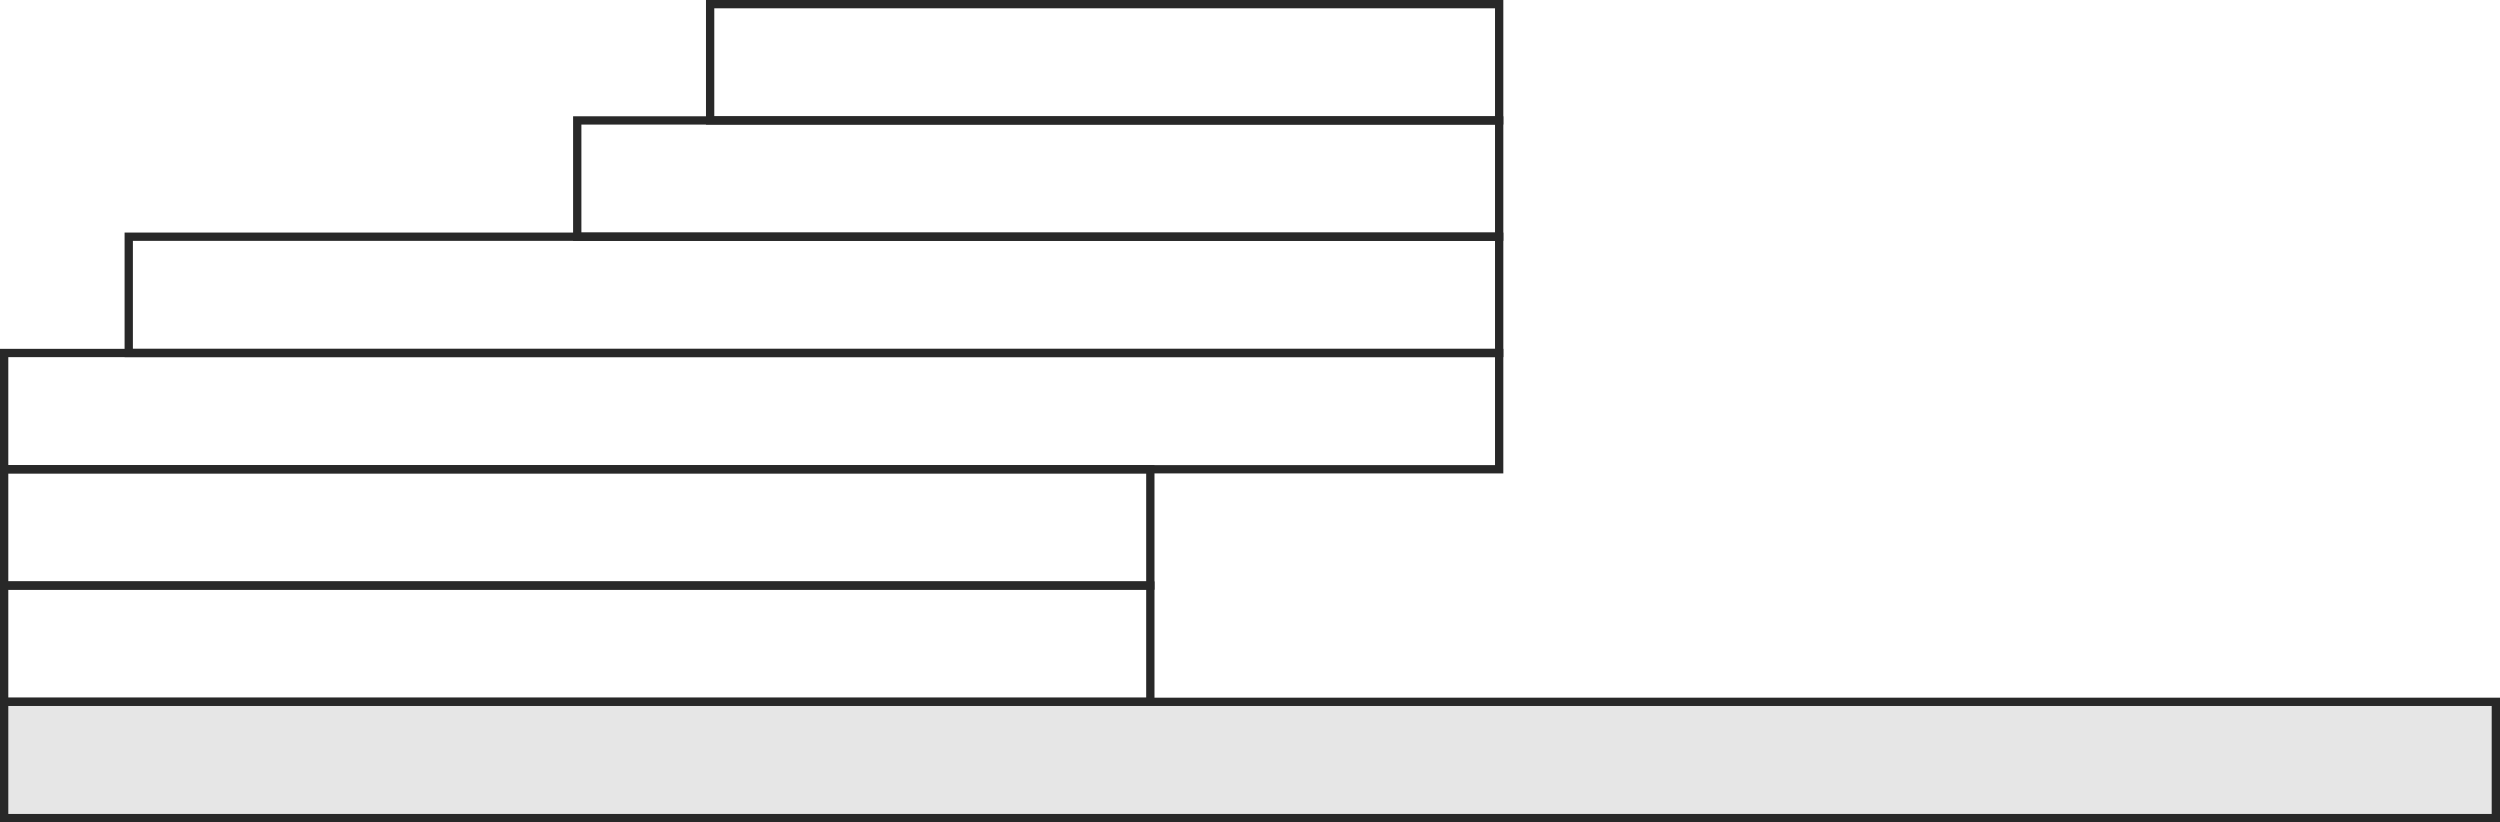 <?xml version="1.0" encoding="utf-8"?>
<!-- Generator: Adobe Illustrator 16.0.0, SVG Export Plug-In . SVG Version: 6.00 Build 0)  -->
<!DOCTYPE svg PUBLIC "-//W3C//DTD SVG 1.1//EN" "http://www.w3.org/Graphics/SVG/1.1/DTD/svg11.dtd">
<svg version="1.1" id="Layer_1" xmlns="http://www.w3.org/2000/svg" xmlns:xlink="http://www.w3.org/1999/xlink" x="0px" y="0px"
	 width="301px" height="99px" viewBox="0 0 301 99" enable-background="new 0 0 301 99" xml:space="preserve">
<g>
	<rect x="85.5" y="0.5" fill="none" stroke="#282828" stroke-miterlimit="10" width="95" height="14"/>
	<rect x="69.5" y="14.5" fill="none" stroke="#282828" stroke-miterlimit="10" width="111" height="14"/>
	<rect x="15.5" y="28.5" fill="none" stroke="#282828" stroke-miterlimit="10" width="165" height="14"/>
	<rect x="0.5" y="42.5" fill="none" stroke="#282828" stroke-miterlimit="10" width="180" height="14"/>
	<rect x="0.5" y="56.5" fill="none" stroke="#282828" stroke-miterlimit="10" width="138" height="14"/>
	<rect x="0.5" y="70.5" fill="none" stroke="#282828" stroke-miterlimit="10" width="138" height="14"/>
</g>
<rect x="0.5" y="84.5" fill="#E6E6E6" stroke="#282828" stroke-miterlimit="10" width="300" height="14"/>
</svg>
